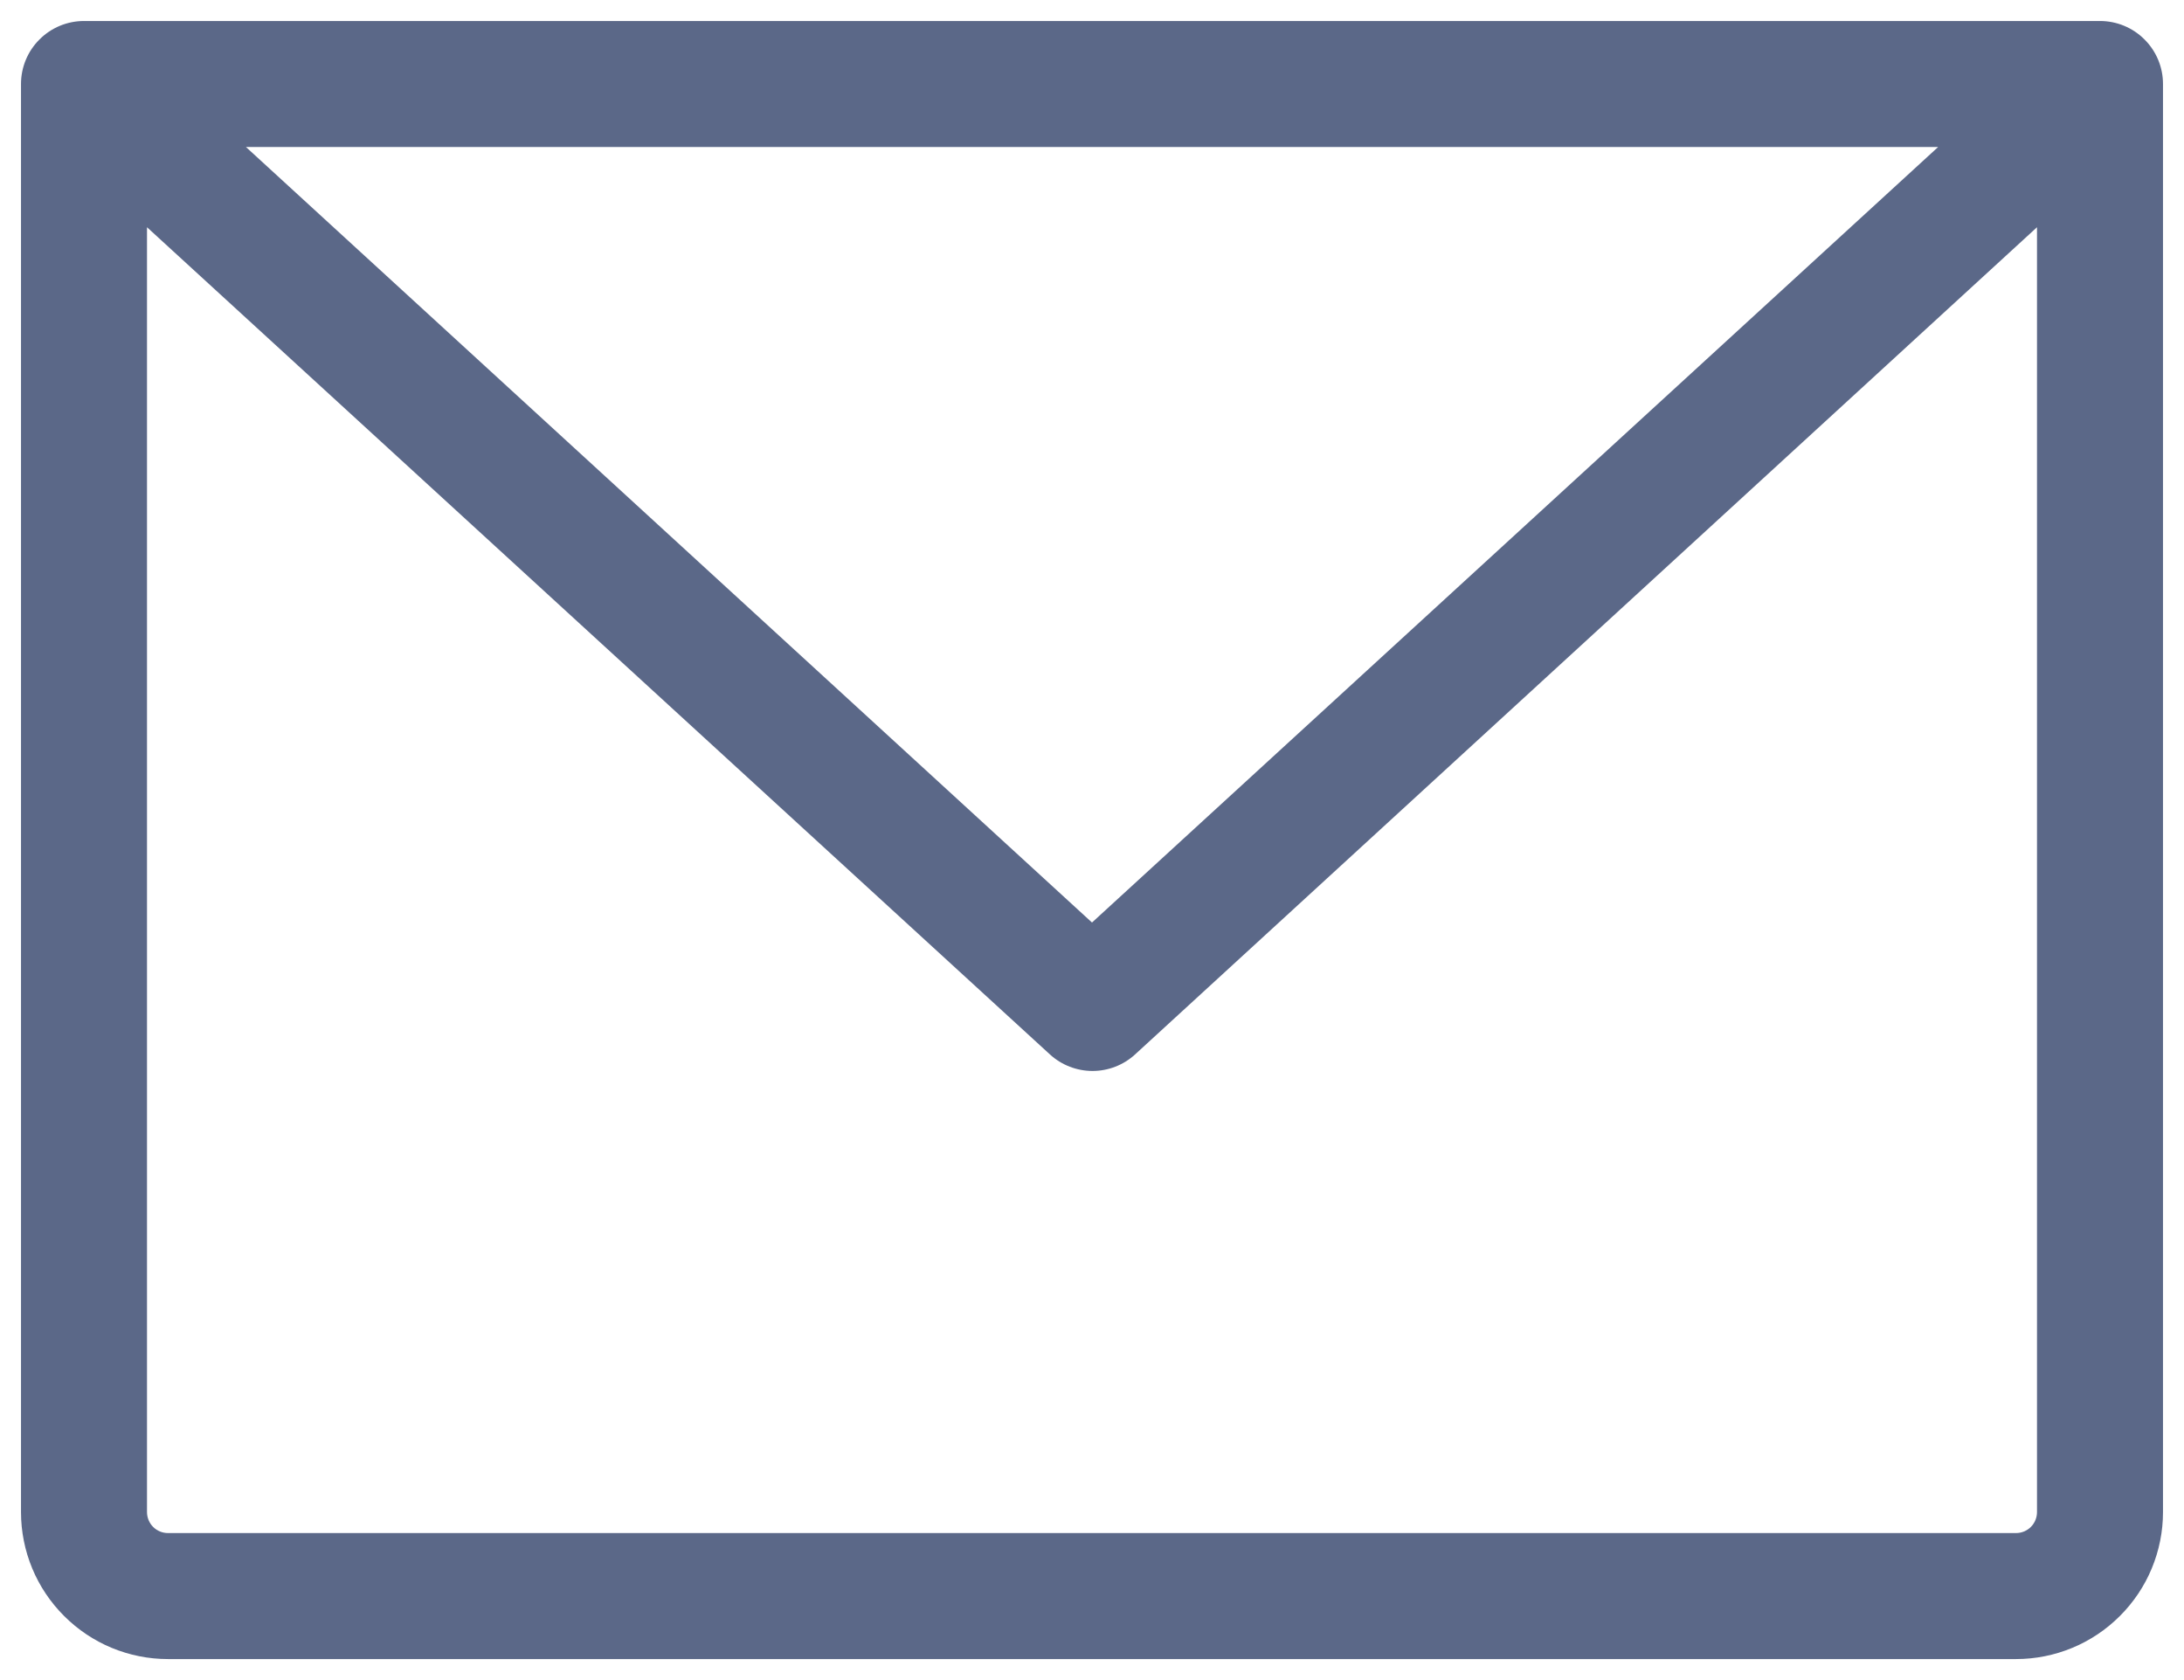 <svg width="26" height="20" viewBox="0 0 26 20" fill="none" xmlns="http://www.w3.org/2000/svg">
<path d="M25 0.25H1C0.801 0.25 0.61 0.329 0.47 0.47C0.329 0.61 0.25 0.801 0.25 1V18C0.25 18.464 0.434 18.909 0.763 19.237C1.091 19.566 1.536 19.75 2 19.75H24C24.464 19.75 24.909 19.566 25.237 19.237C25.566 18.909 25.75 18.464 25.75 18V1C25.75 0.801 25.671 0.61 25.53 0.47C25.39 0.329 25.199 0.25 25 0.25ZM23.073 1.75L13 10.982L2.928 1.75H23.073ZM24 18.25H2C1.934 18.25 1.87 18.224 1.823 18.177C1.776 18.13 1.75 18.066 1.75 18V2.705L12.5 12.553C12.638 12.679 12.819 12.749 13.006 12.749C13.194 12.749 13.374 12.679 13.512 12.553L24.25 2.705V18C24.25 18.066 24.224 18.13 24.177 18.177C24.13 18.224 24.066 18.25 24 18.25Z" fill="#5B6888"/>
</svg>
